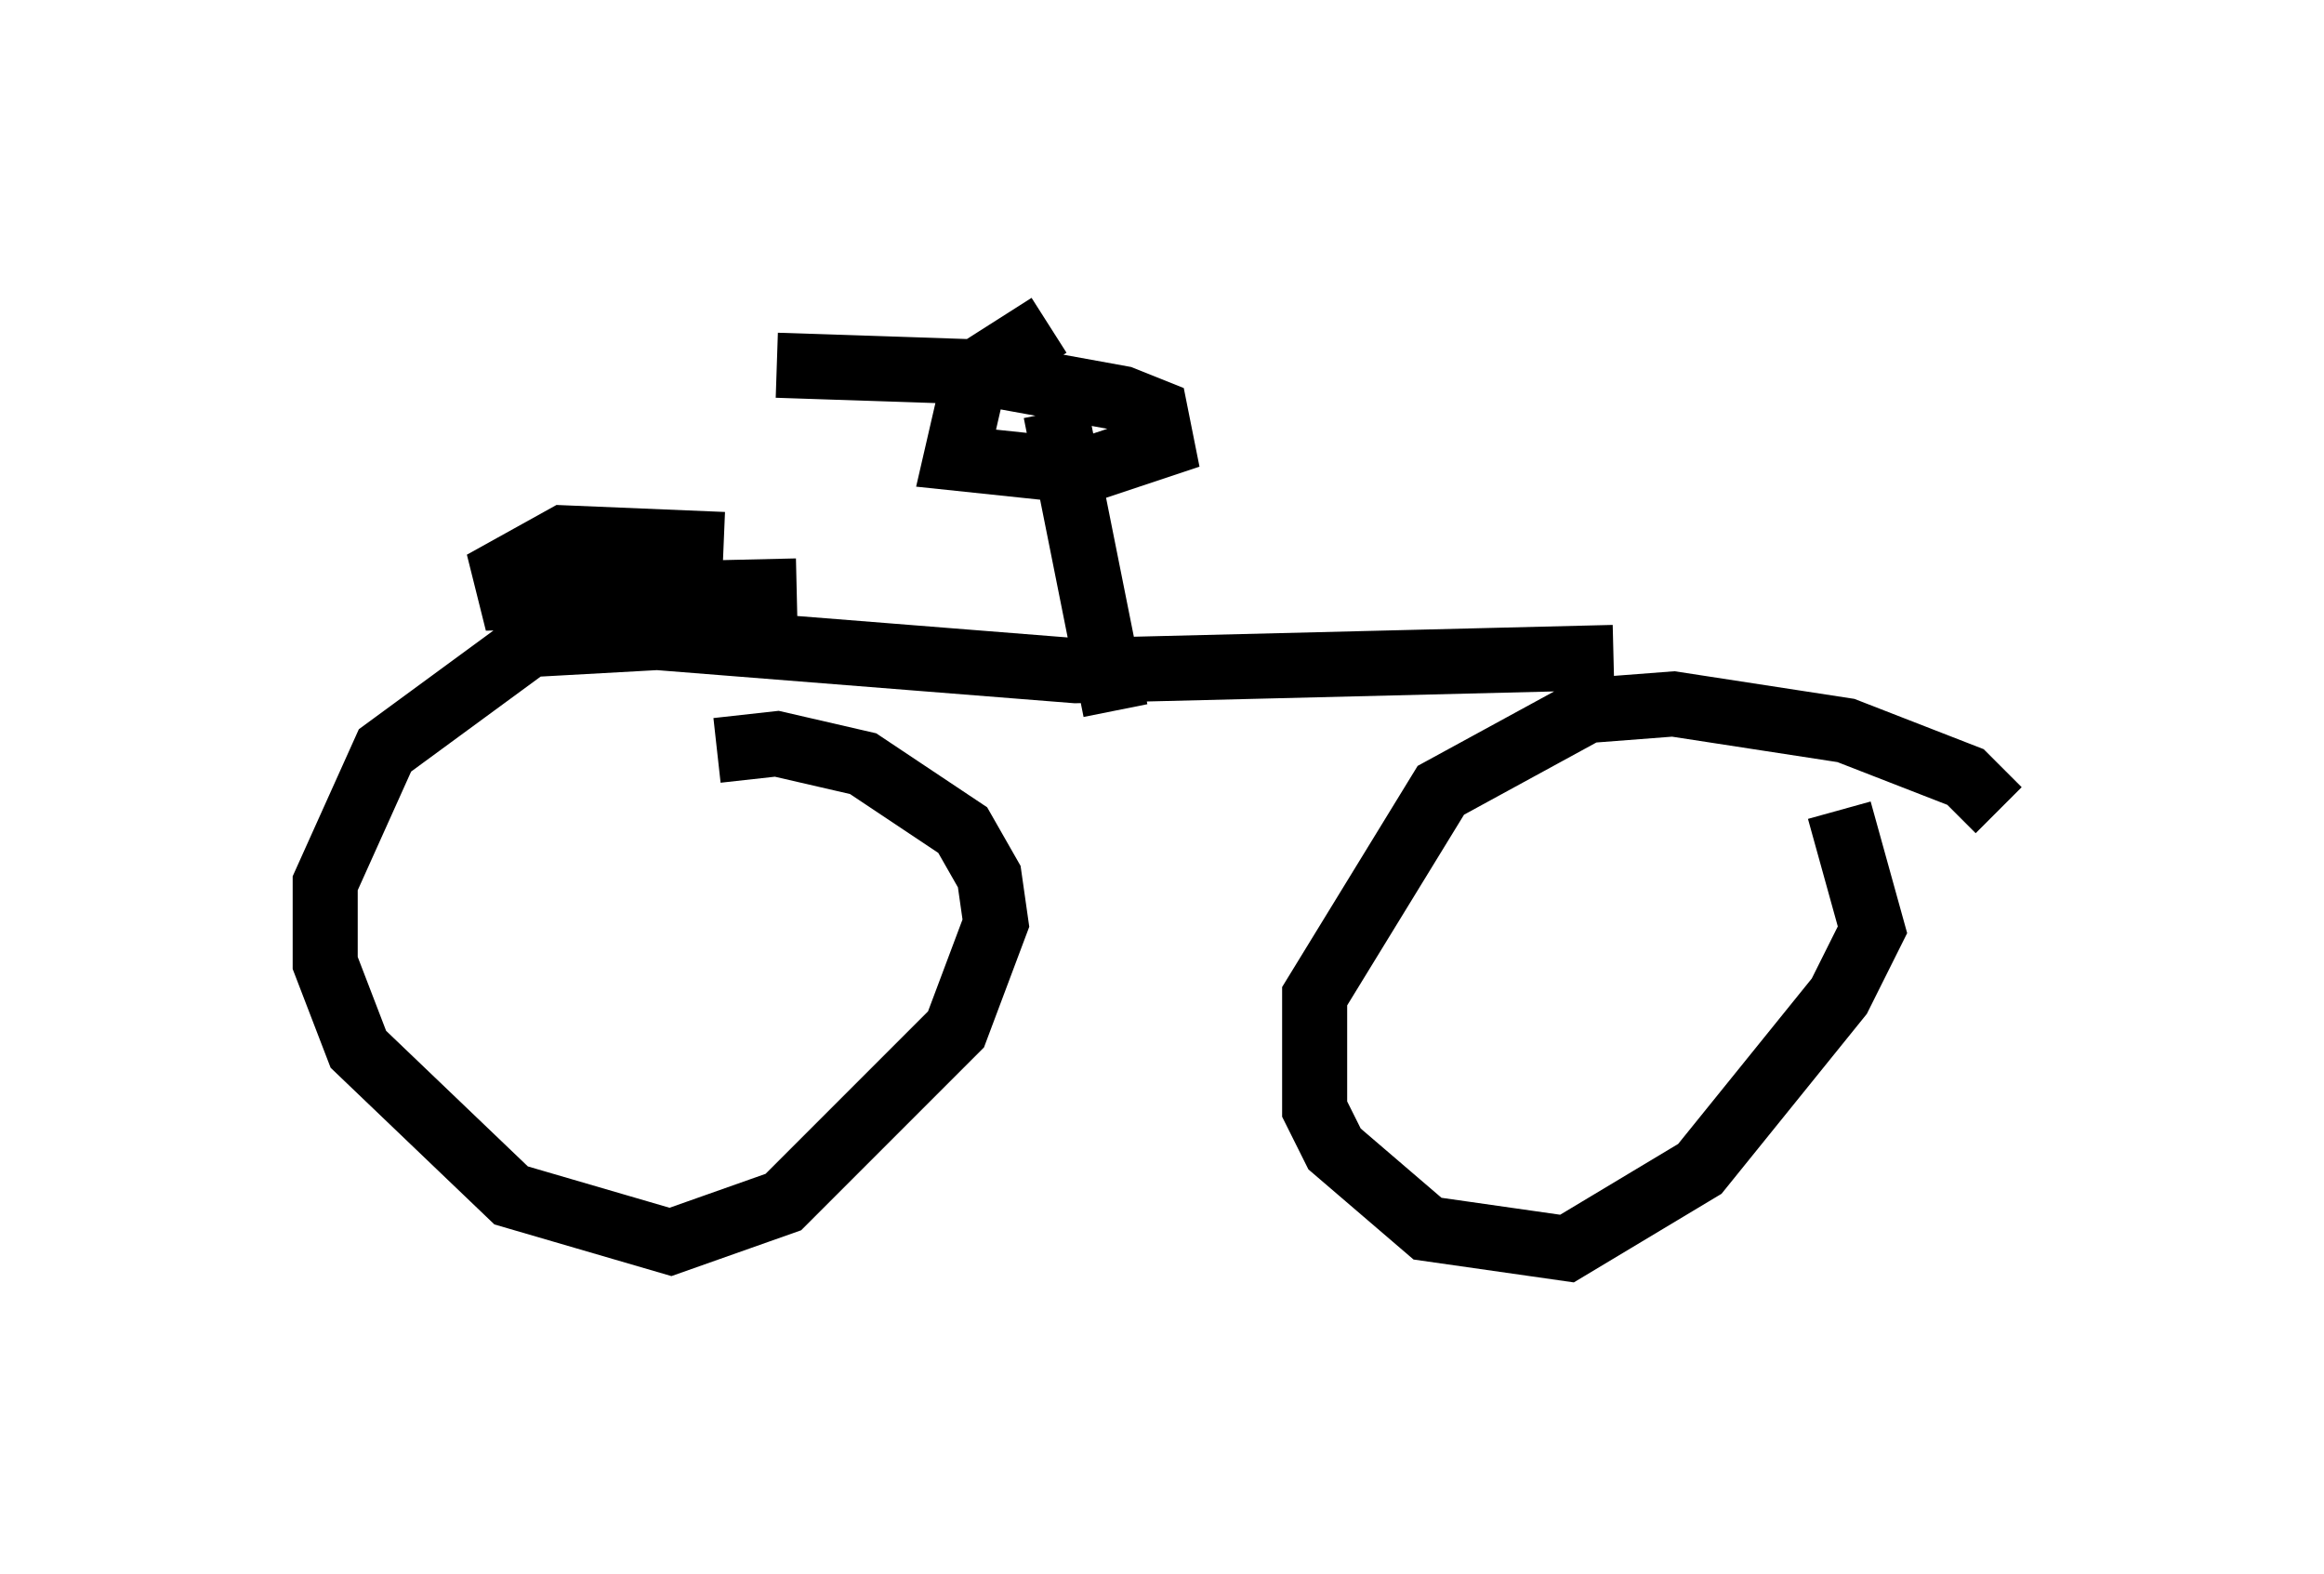 <?xml version="1.0" encoding="utf-8" ?>
<svg baseProfile="full" height="24.19" version="1.1" width="35.725" xmlns="http://www.w3.org/2000/svg" xmlns:ev="http://www.w3.org/2001/xml-events" xmlns:xlink="http://www.w3.org/1999/xlink"><defs /><rect fill="white" height="24.19" width="35.725" x="0" y="0" /><path d="M10.104, 9.288 m-1.123, 0.0 l-3.063, 2.246 -0.919, 2.042 l0.0, 1.225 0.51, 1.327 l2.348, 2.246 2.45, 0.715 l1.735, -0.613 2.654, -2.654 l0.613, -1.633 -0.102, -0.715 l-0.408, -0.715 -1.531, -1.021 l-1.327, -0.306 -0.919, 0.102 m19.702, 0.919 l-0.51, -0.51 -1.838, -0.715 l-2.654, -0.408 -1.327, 0.102 l-2.246, 1.225 -1.94, 3.165 l0.0, 1.735 0.306, 0.613 l1.429, 1.225 2.144, 0.306 l2.042, -1.225 2.144, -2.654 l0.51, -1.021 -0.51, -1.838 m-20.009, -2.552 l1.838, -0.102 6.431, 0.51 l8.269, -0.204 m-8.575, -3.777 l0.919, 4.594 m-5.206, -5.308 l3.063, 0.102 2.246, 0.408 l0.51, 0.204 0.102, 0.51 l-1.225, 0.408 -1.94, -0.204 l0.306, -1.327 1.123, -0.715 m-5.002, 3.369 l-2.45, -0.102 -0.919, 0.51 l0.102, 0.408 4.39, -0.102 " fill="none" stroke="black" stroke-width="1" /></svg>